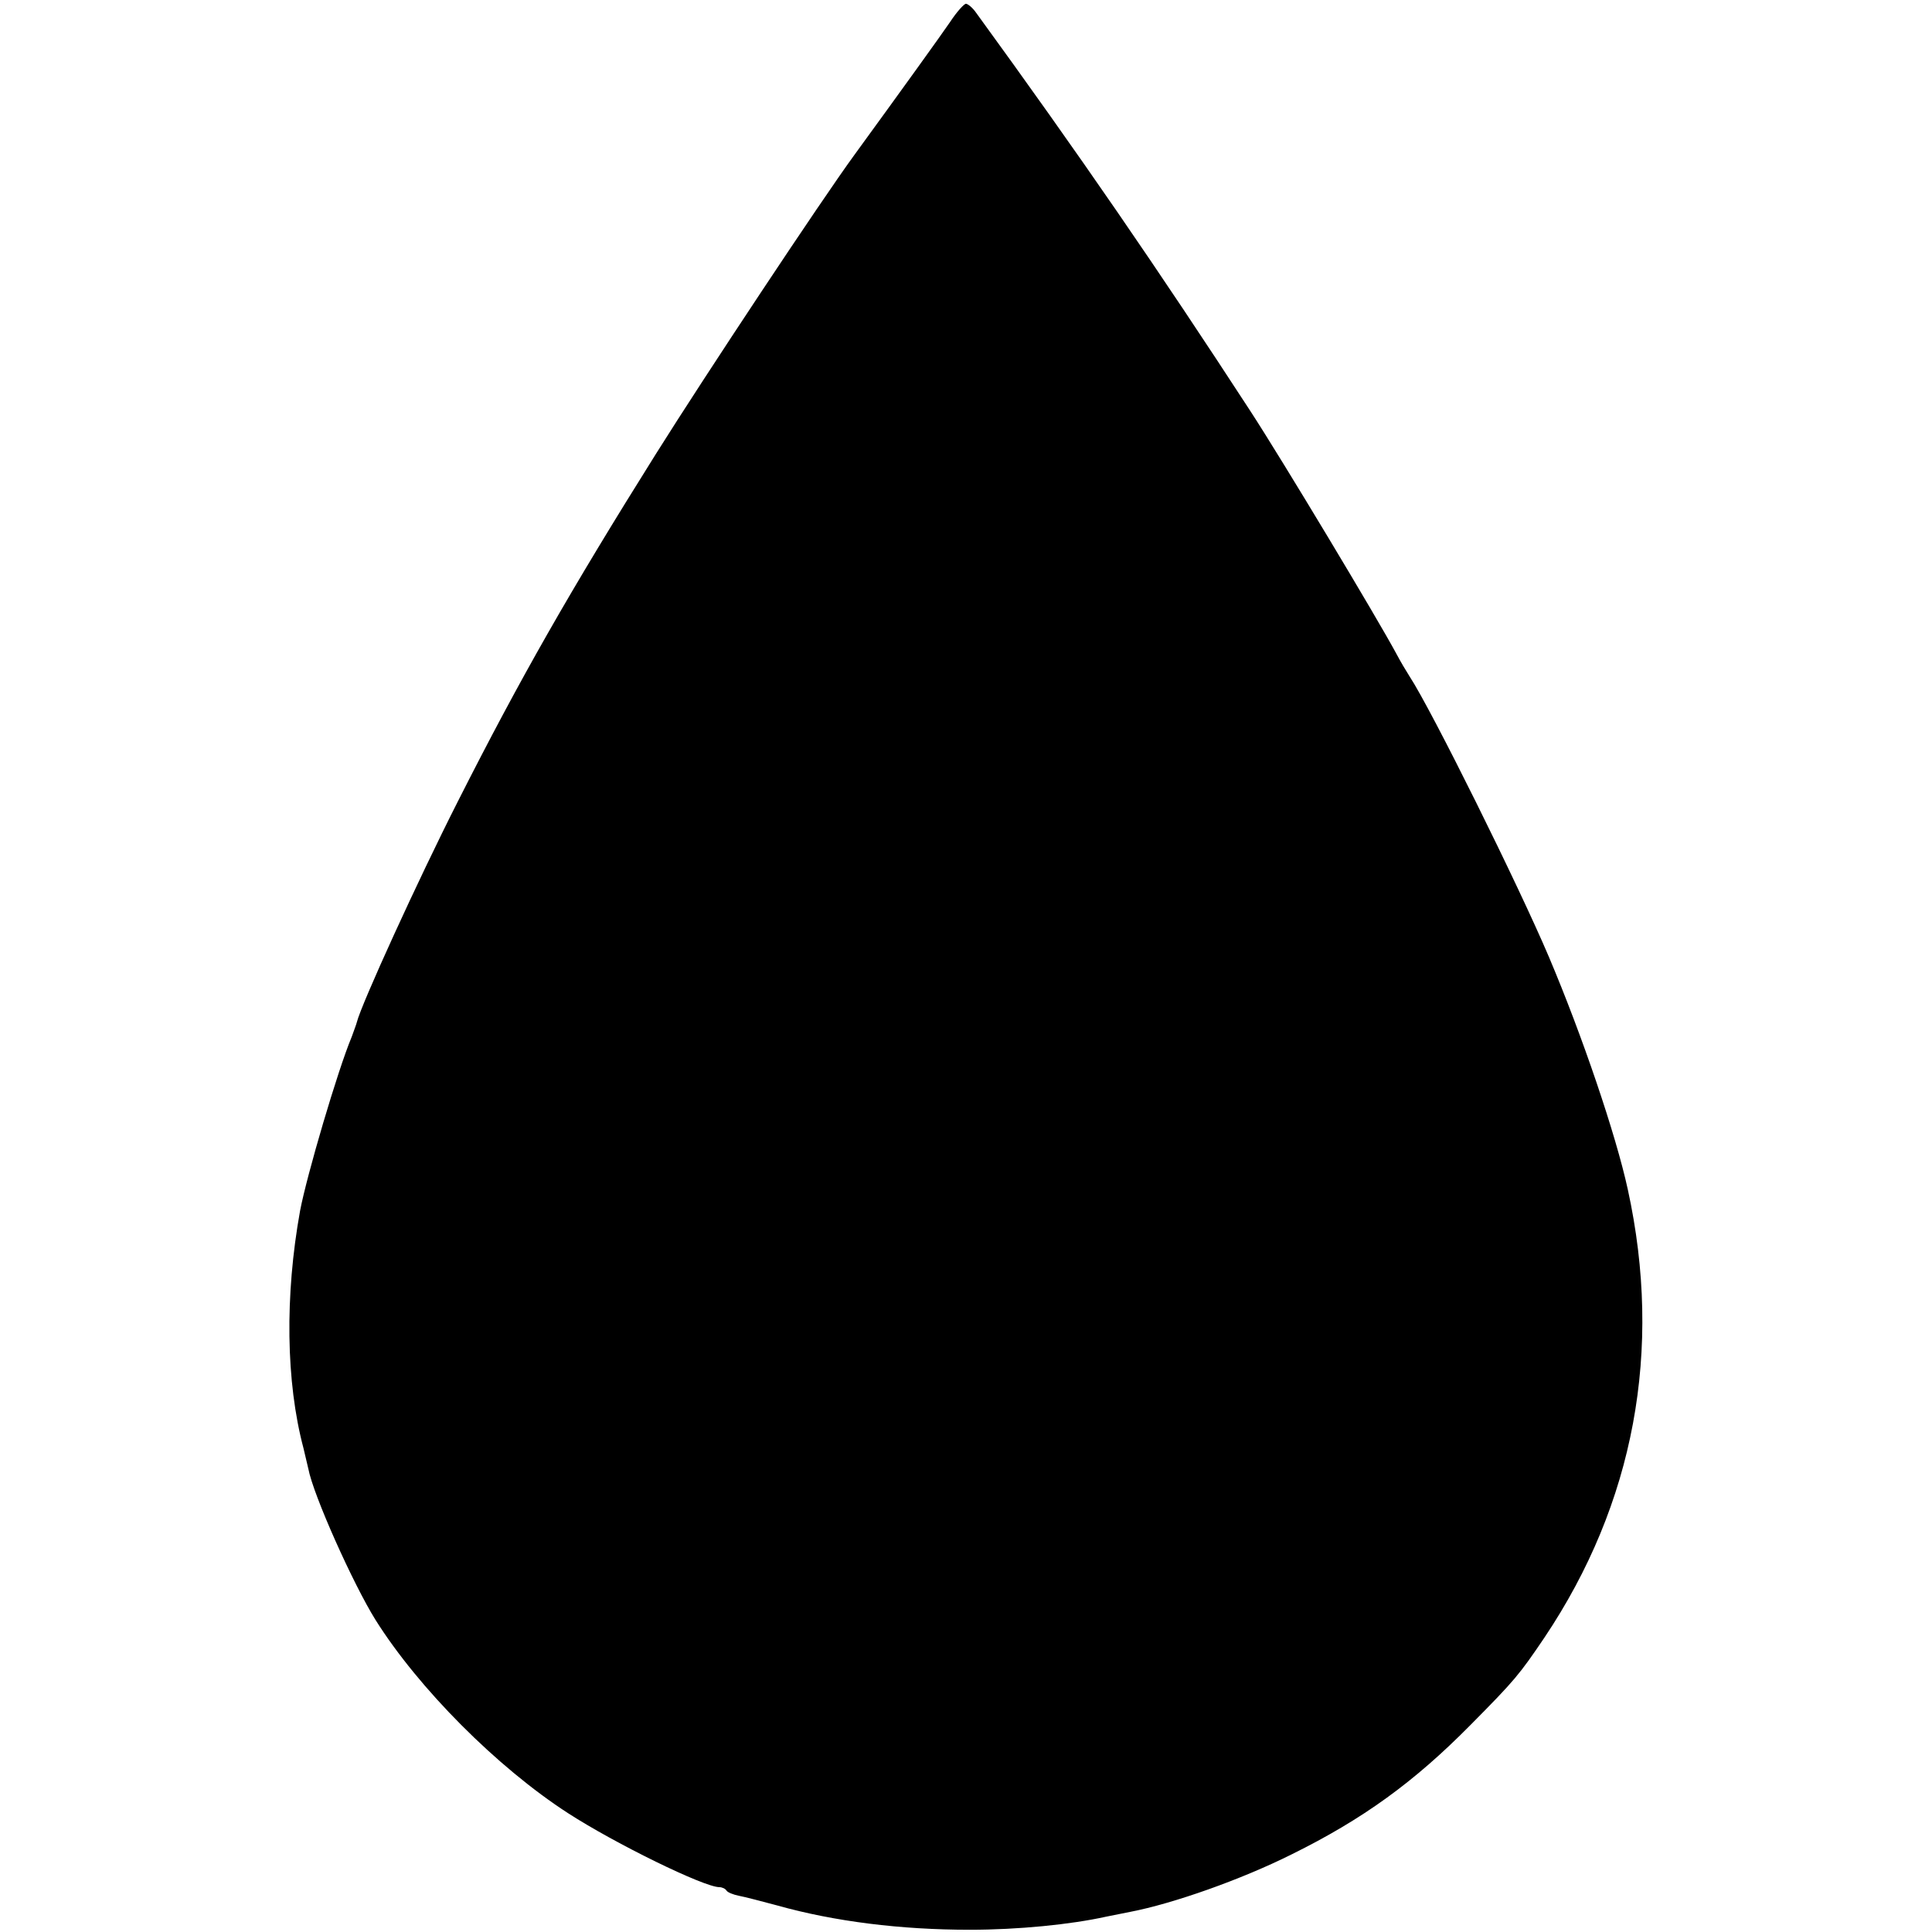 <?xml version="1.0" standalone="no"?>
<!DOCTYPE svg PUBLIC "-//W3C//DTD SVG 20010904//EN"
 "http://www.w3.org/TR/2001/REC-SVG-20010904/DTD/svg10.dtd">
<svg version="1.0" xmlns="http://www.w3.org/2000/svg"
 width="517pt" height="517pt" viewBox="0 0 517 517"
 preserveAspectRatio="xMidYMid meet">
<g transform="translate(0,517) scale(0.1,-0.1)"
fill="#000000" stroke="none">
<path d="M2543 5112 c-26 -38 -126 -177 -257 -357 -89 -122 -398 -588 -531
-800 -230 -367 -363 -600 -530 -930 -107 -211 -258 -542 -270 -590 -1 -5 -8
-23 -14 -40 -37 -88 -120 -370 -138 -465 -41 -227 -38 -458 9 -635 5 -22 11
-47 13 -55 13 -70 120 -309 180 -405 115 -183 325 -394 515 -517 127 -82 364
-198 405 -198 7 0 16 -4 19 -9 3 -5 18 -11 33 -14 16 -3 62 -15 103 -26 153
-43 331 -65 515 -65 130 0 270 14 365 35 25 5 54 11 65 13 114 22 296 86 432
154 190 94 327 193 478 346 119 120 131 135 198 234 240 358 317 769 223 1199
-32 147 -122 412 -211 622 -81 191 -314 661 -373 751 -9 14 -25 41 -35 60 -51
95 -305 518 -391 650 -246 378 -459 688 -734 1066 -9 13 -21 23 -27 24 -5 0
-25 -22 -42 -48z"/>
</g>
</svg>
